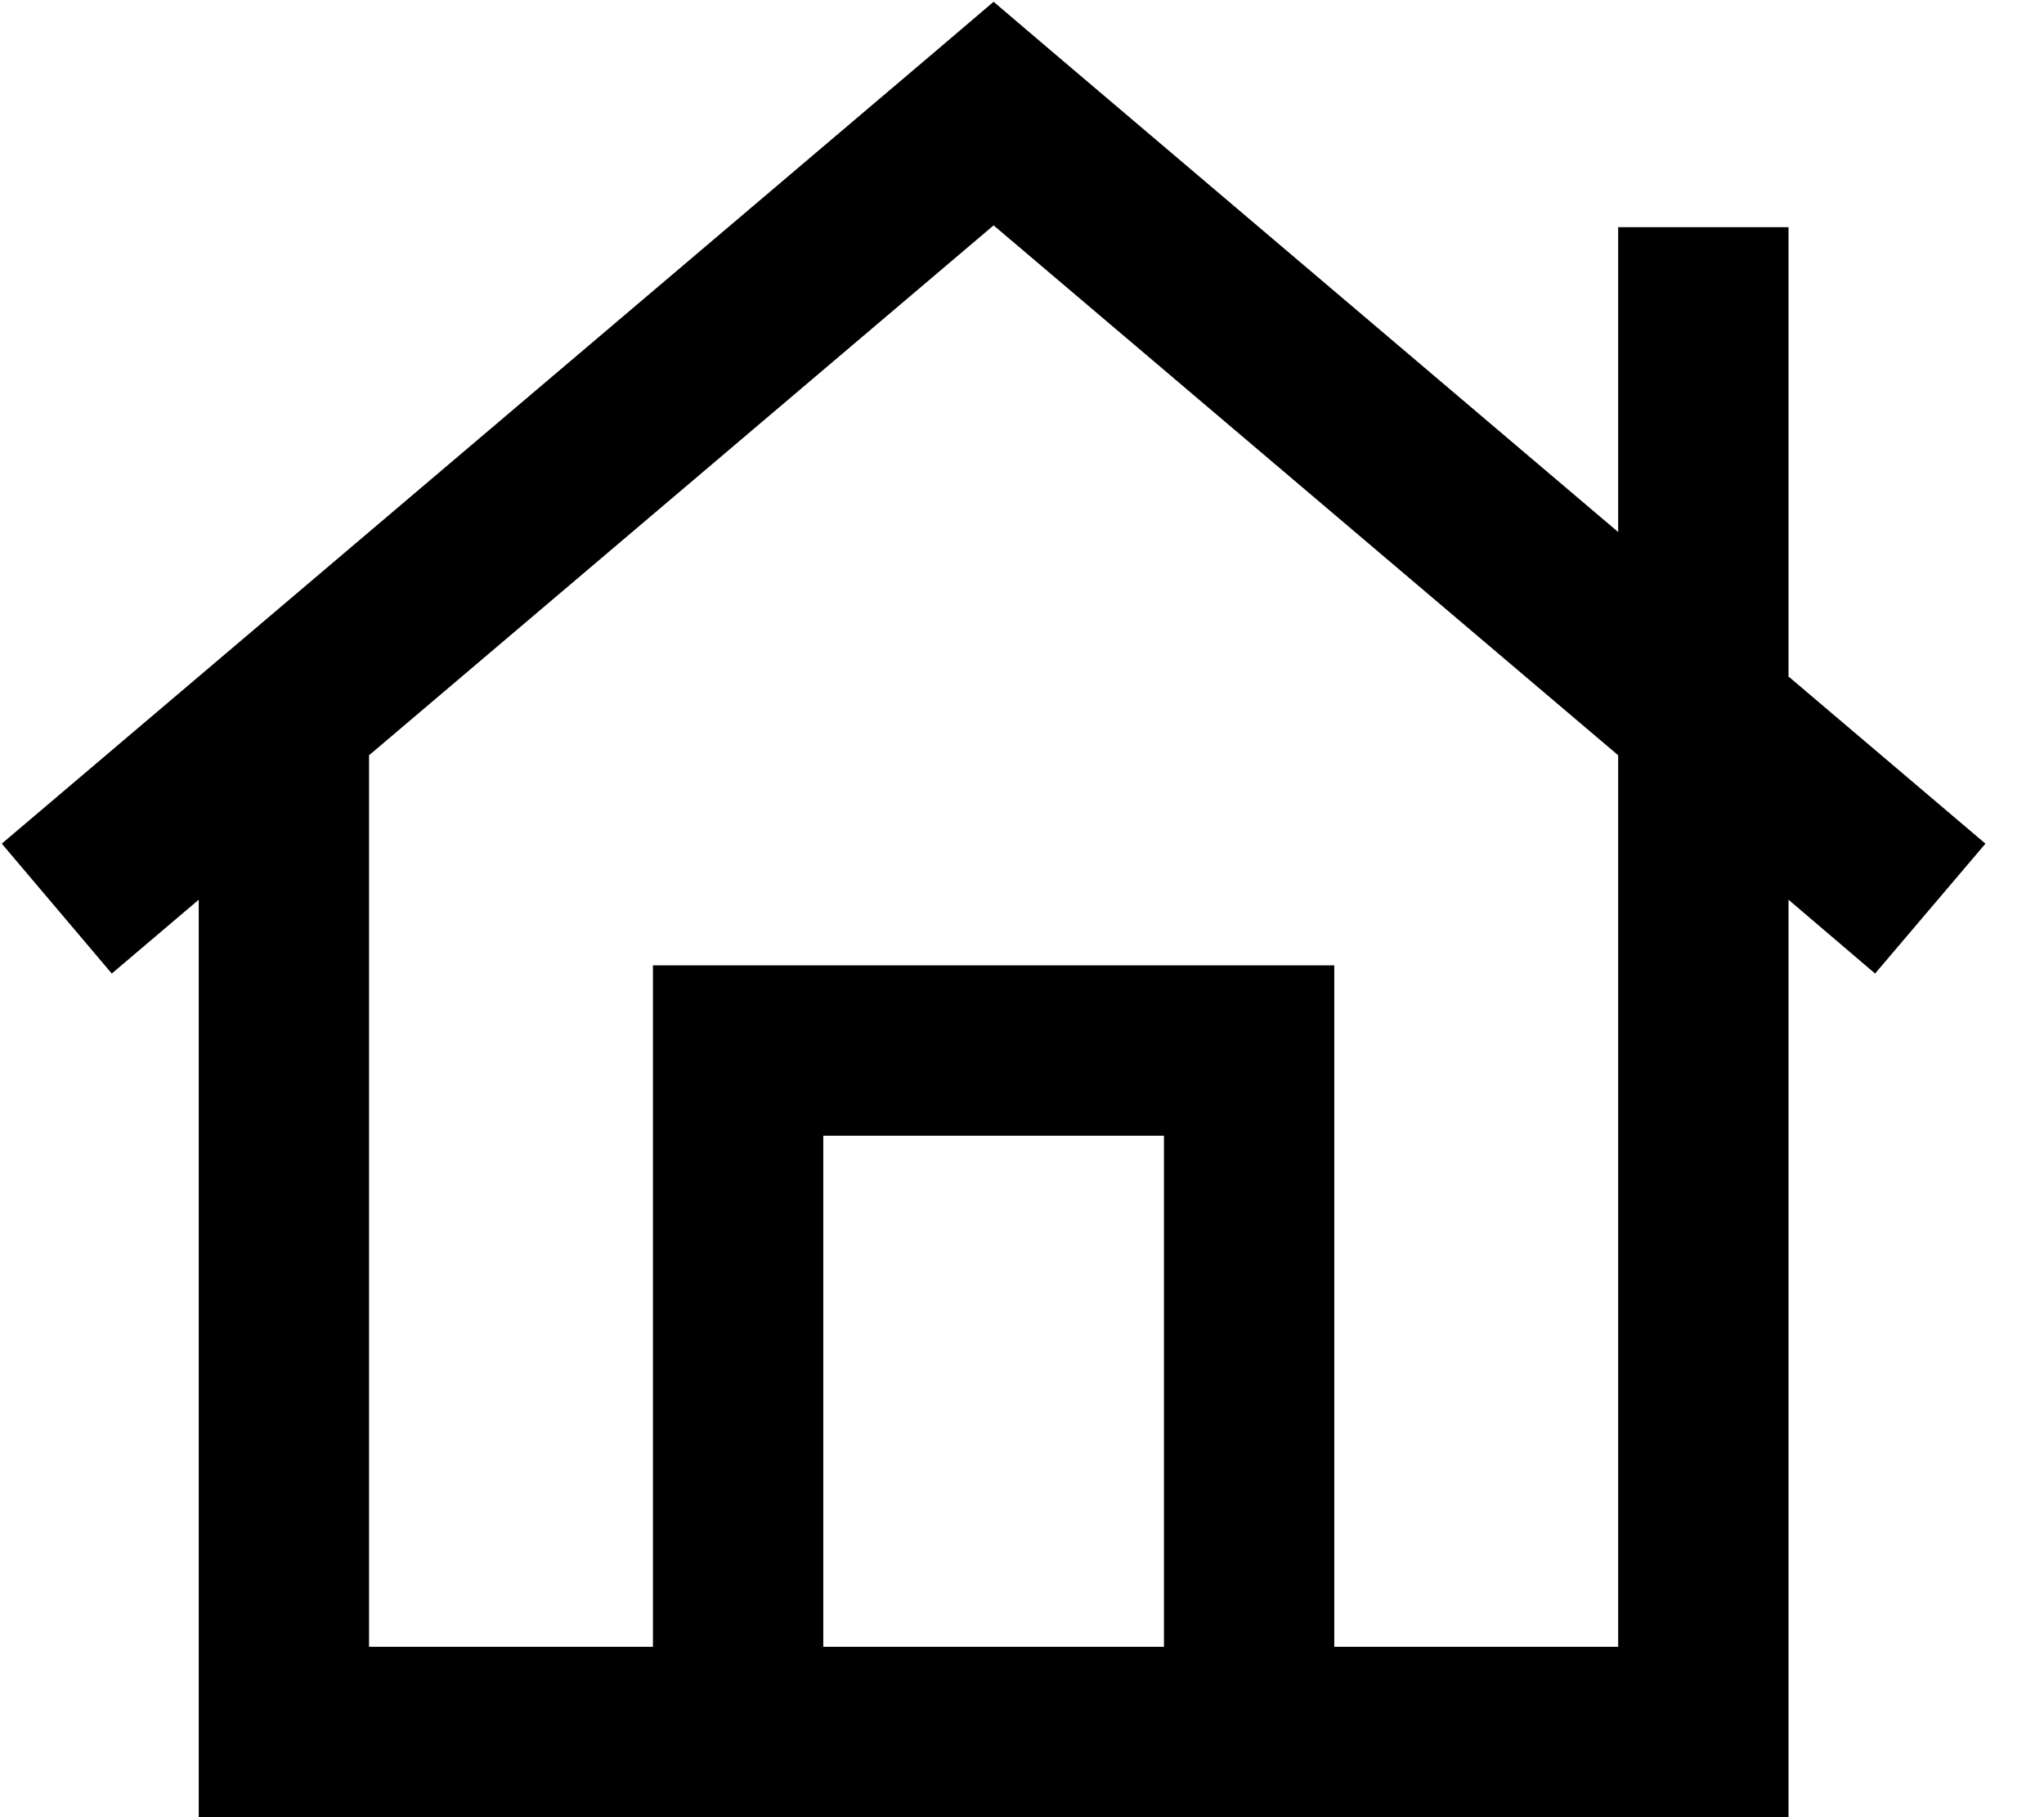 <svg xmlns="http://www.w3.org/2000/svg" viewBox="0 0 576 512"><path d="M280 .5l15.5 13.2L456 149.9V88 64h48V88v96 6.6l55.5 47.1-31.1 36.6L504 253.5V488v24H480 80 56V488 253.5L31.5 274.3 .5 237.7l264-224L280 .5zM104 212.8V464h80V296 272h24H352h24v24V464h80V212.8L280 63.5 104 212.8zM328 320H232V464h96V320z"/></svg>